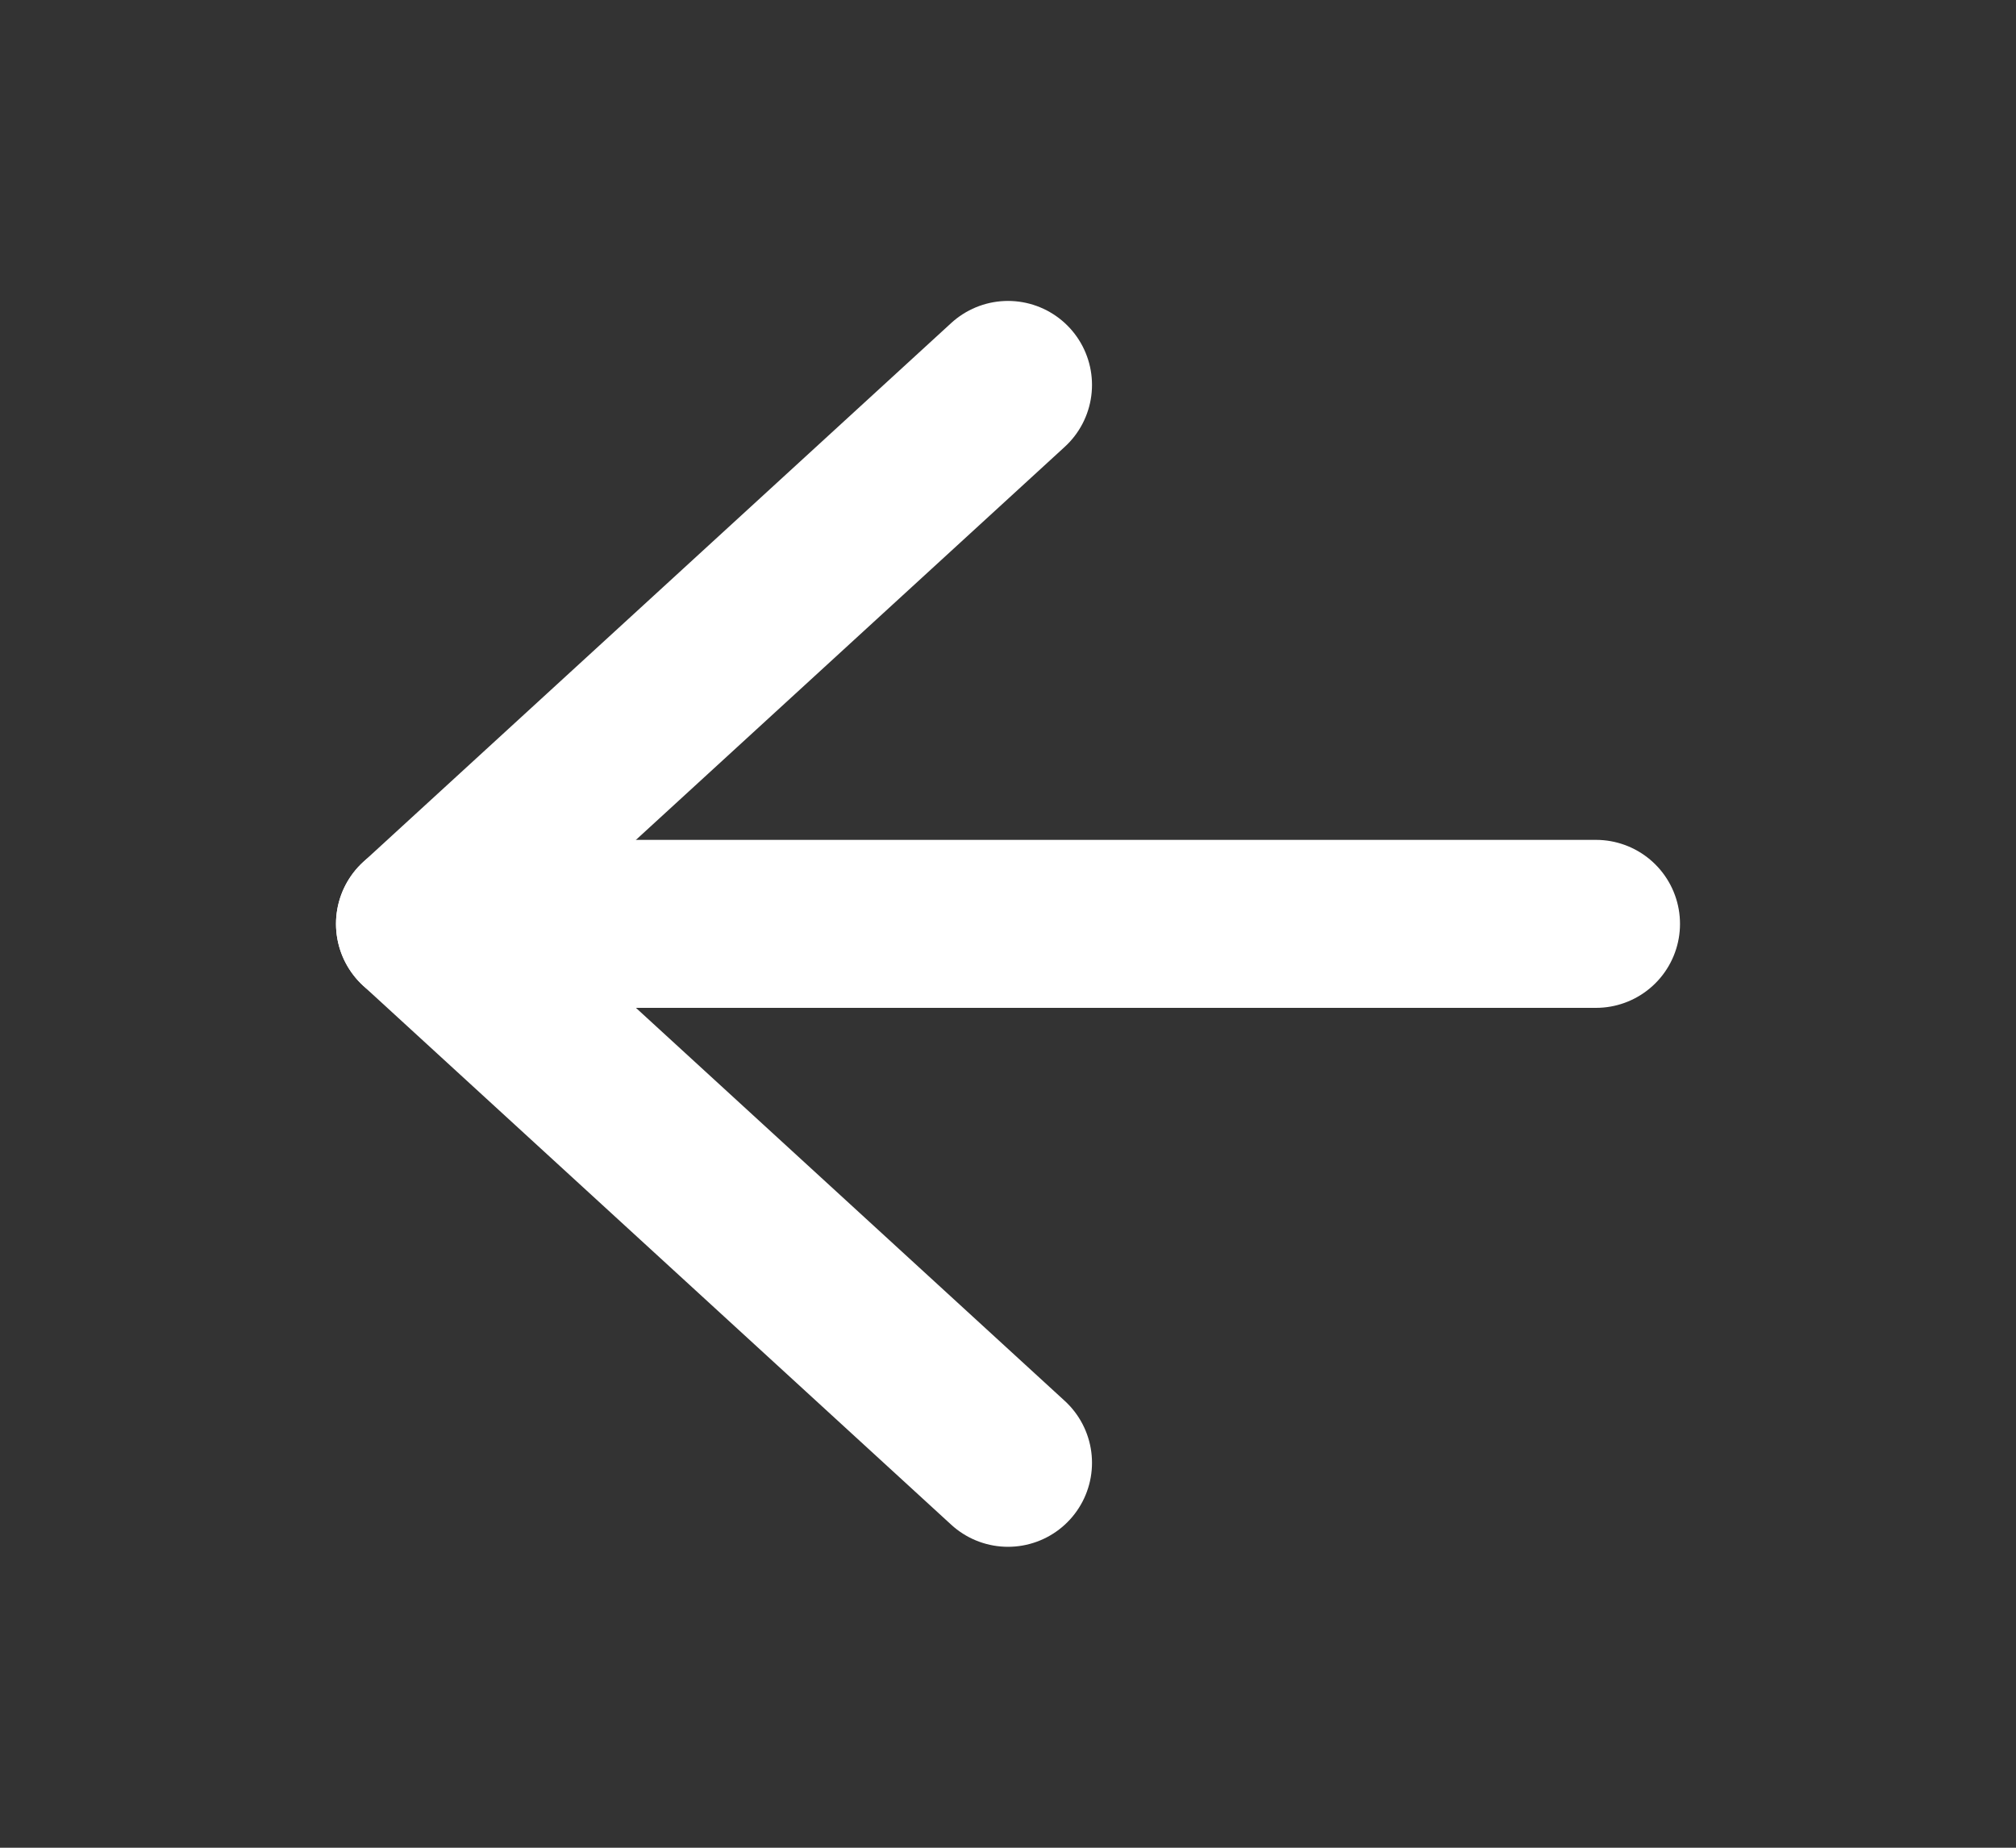 <svg width="24" height="22" viewBox="0 0 24 22" fill="none" xmlns="http://www.w3.org/2000/svg">
<rect x="0" y="0" width="24" height="22" fill="#333333" stroke="none"/>
<path d="M19 11H5" stroke="white" stroke-width="2" stroke-linecap="round" stroke-linejoin="round"/>
<path d="M12 17.417L5 11L12 4.583" stroke="white" stroke-width="2" stroke-linecap="round" stroke-linejoin="round"/>
</svg>
